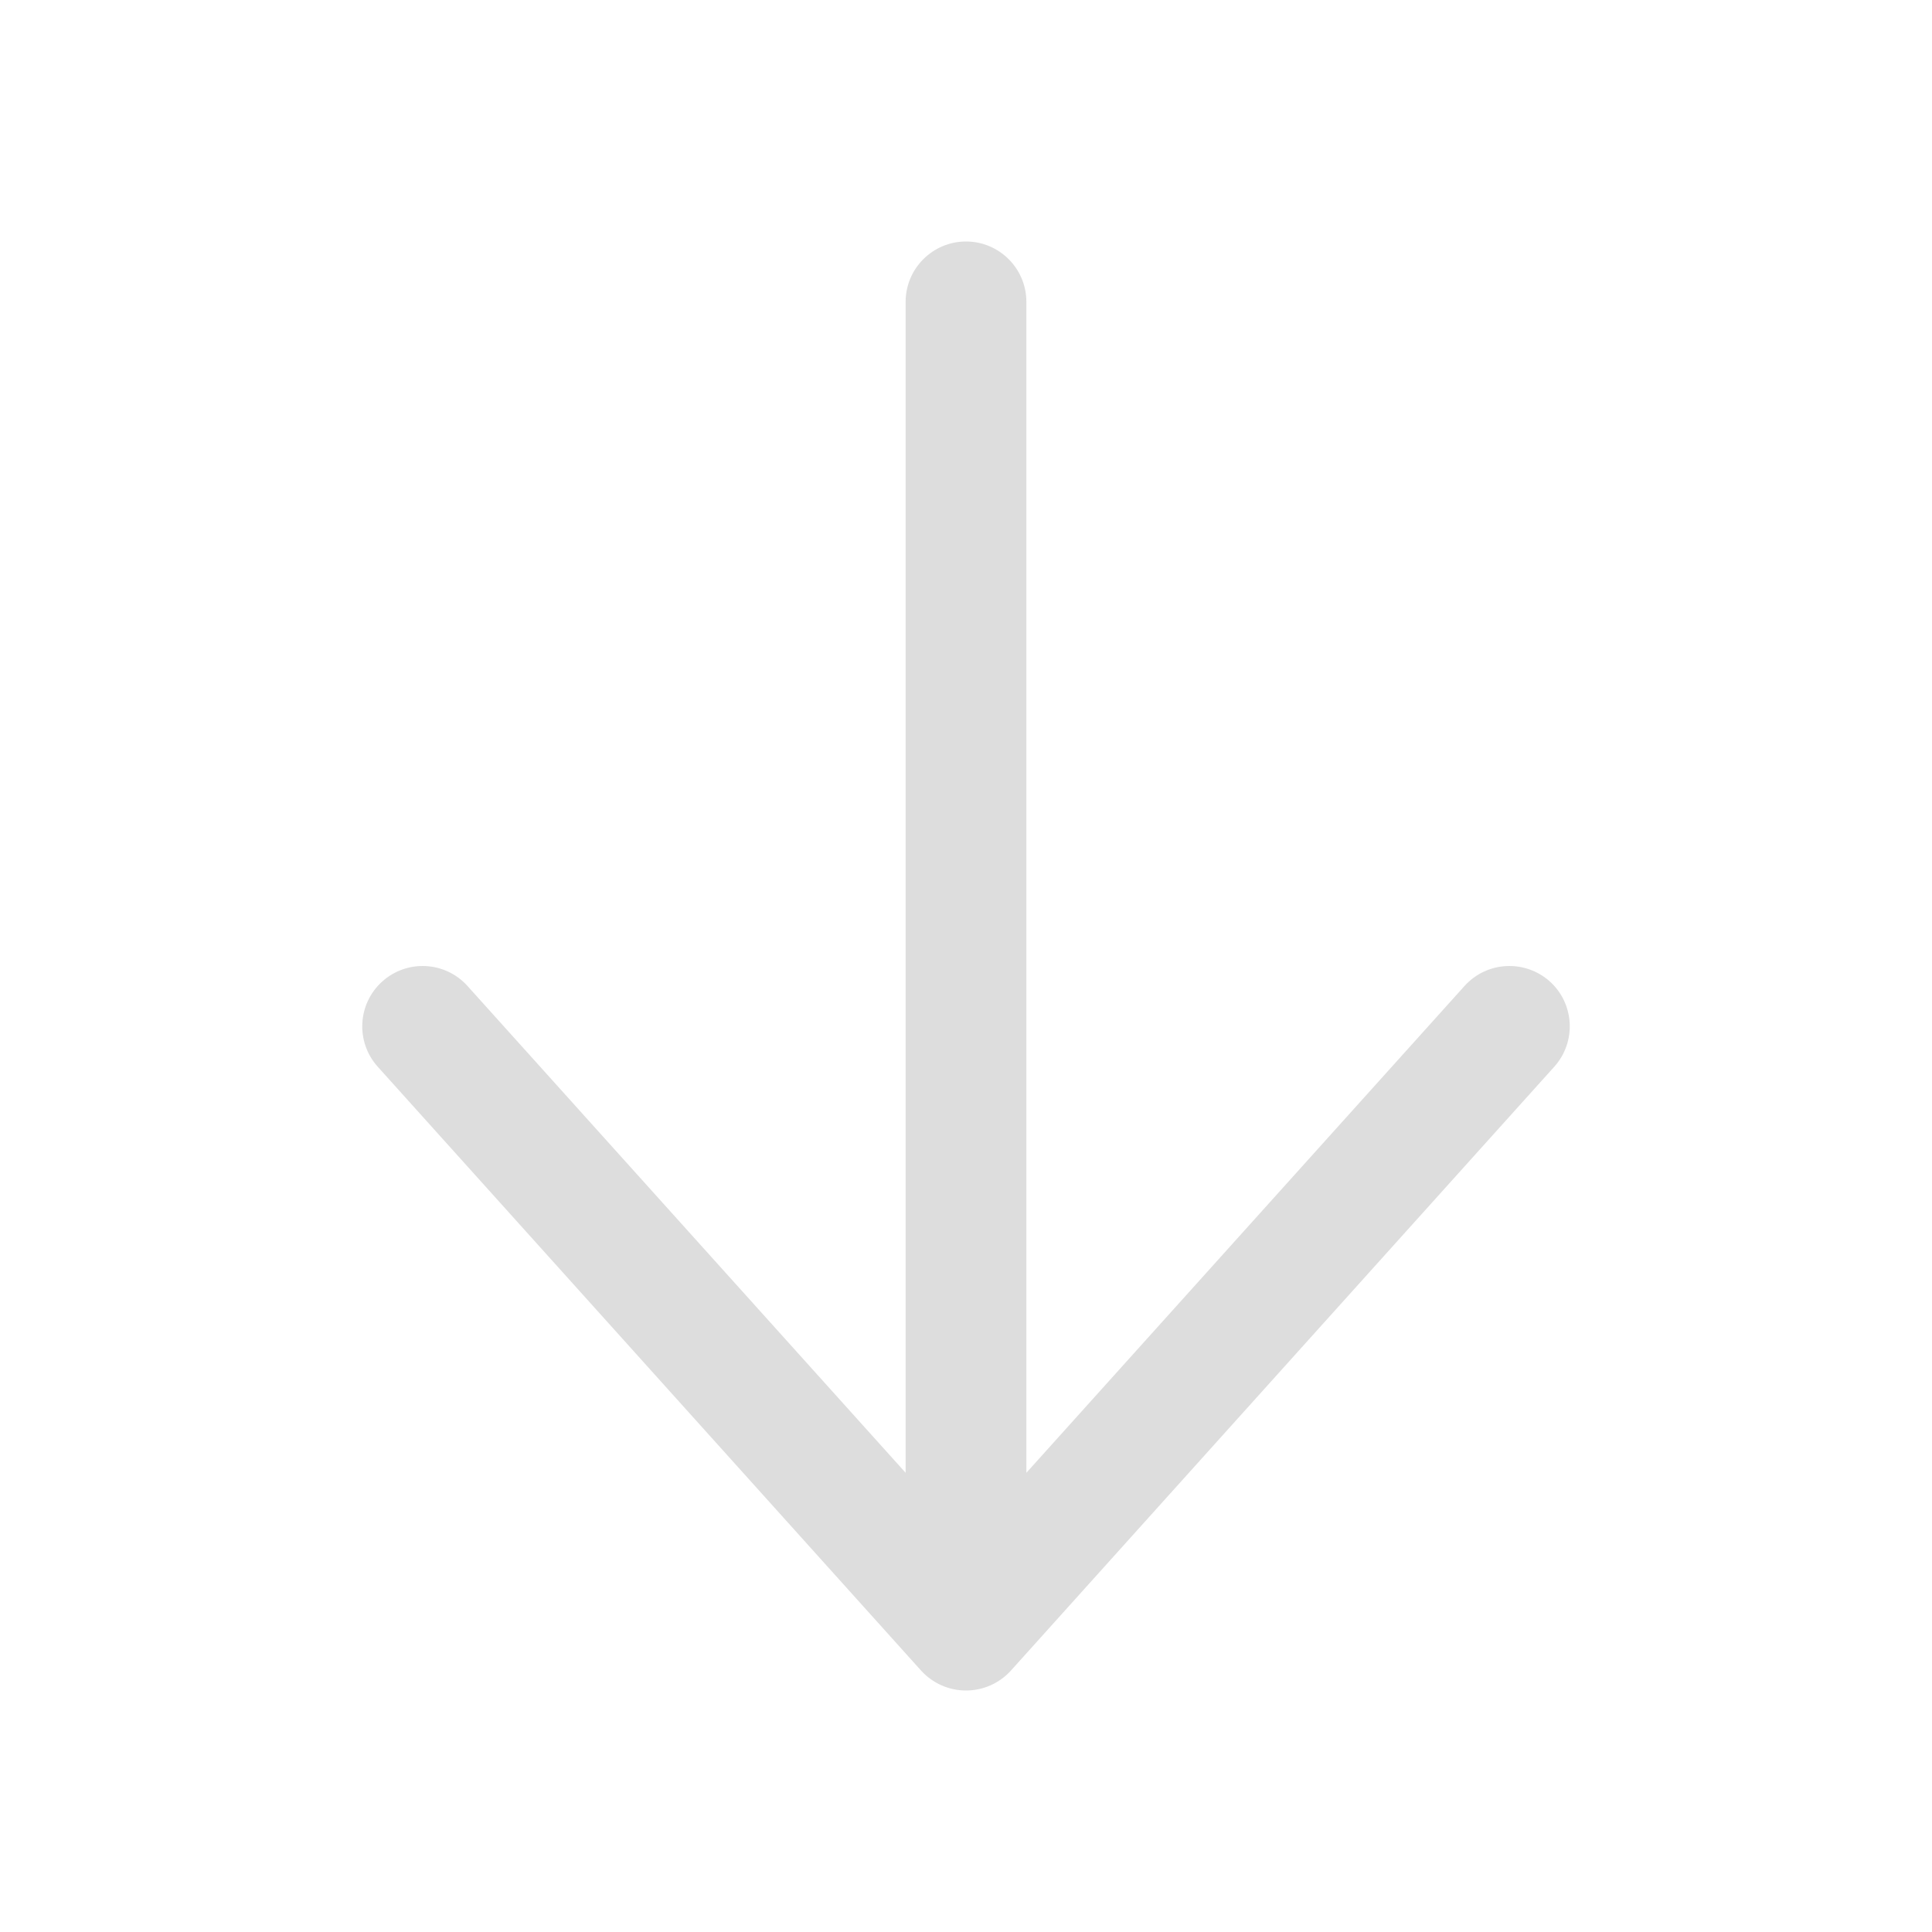 <svg width="16" height="16" viewBox="0 0 16 16" fill="none" xmlns="http://www.w3.org/2000/svg">
    <path d="M8.5 2.5C8.5 2.224 8.276 2 8 2C7.724 2 7.5 2.224 7.5 2.5V12.197L3.872 8.166C3.687 7.96 3.371 7.944 3.166 8.128C2.96 8.313 2.944 8.629 3.128 8.834L7.628 13.835C7.723 13.94 7.858 14 8 14C8.142 14 8.277 13.94 8.372 13.835L12.872 8.834C13.056 8.629 13.04 8.313 12.835 8.128C12.629 7.944 12.313 7.96 12.128 8.166L8.5 12.197V2.5Z"
          fill="#dddddd"/>
</svg>
